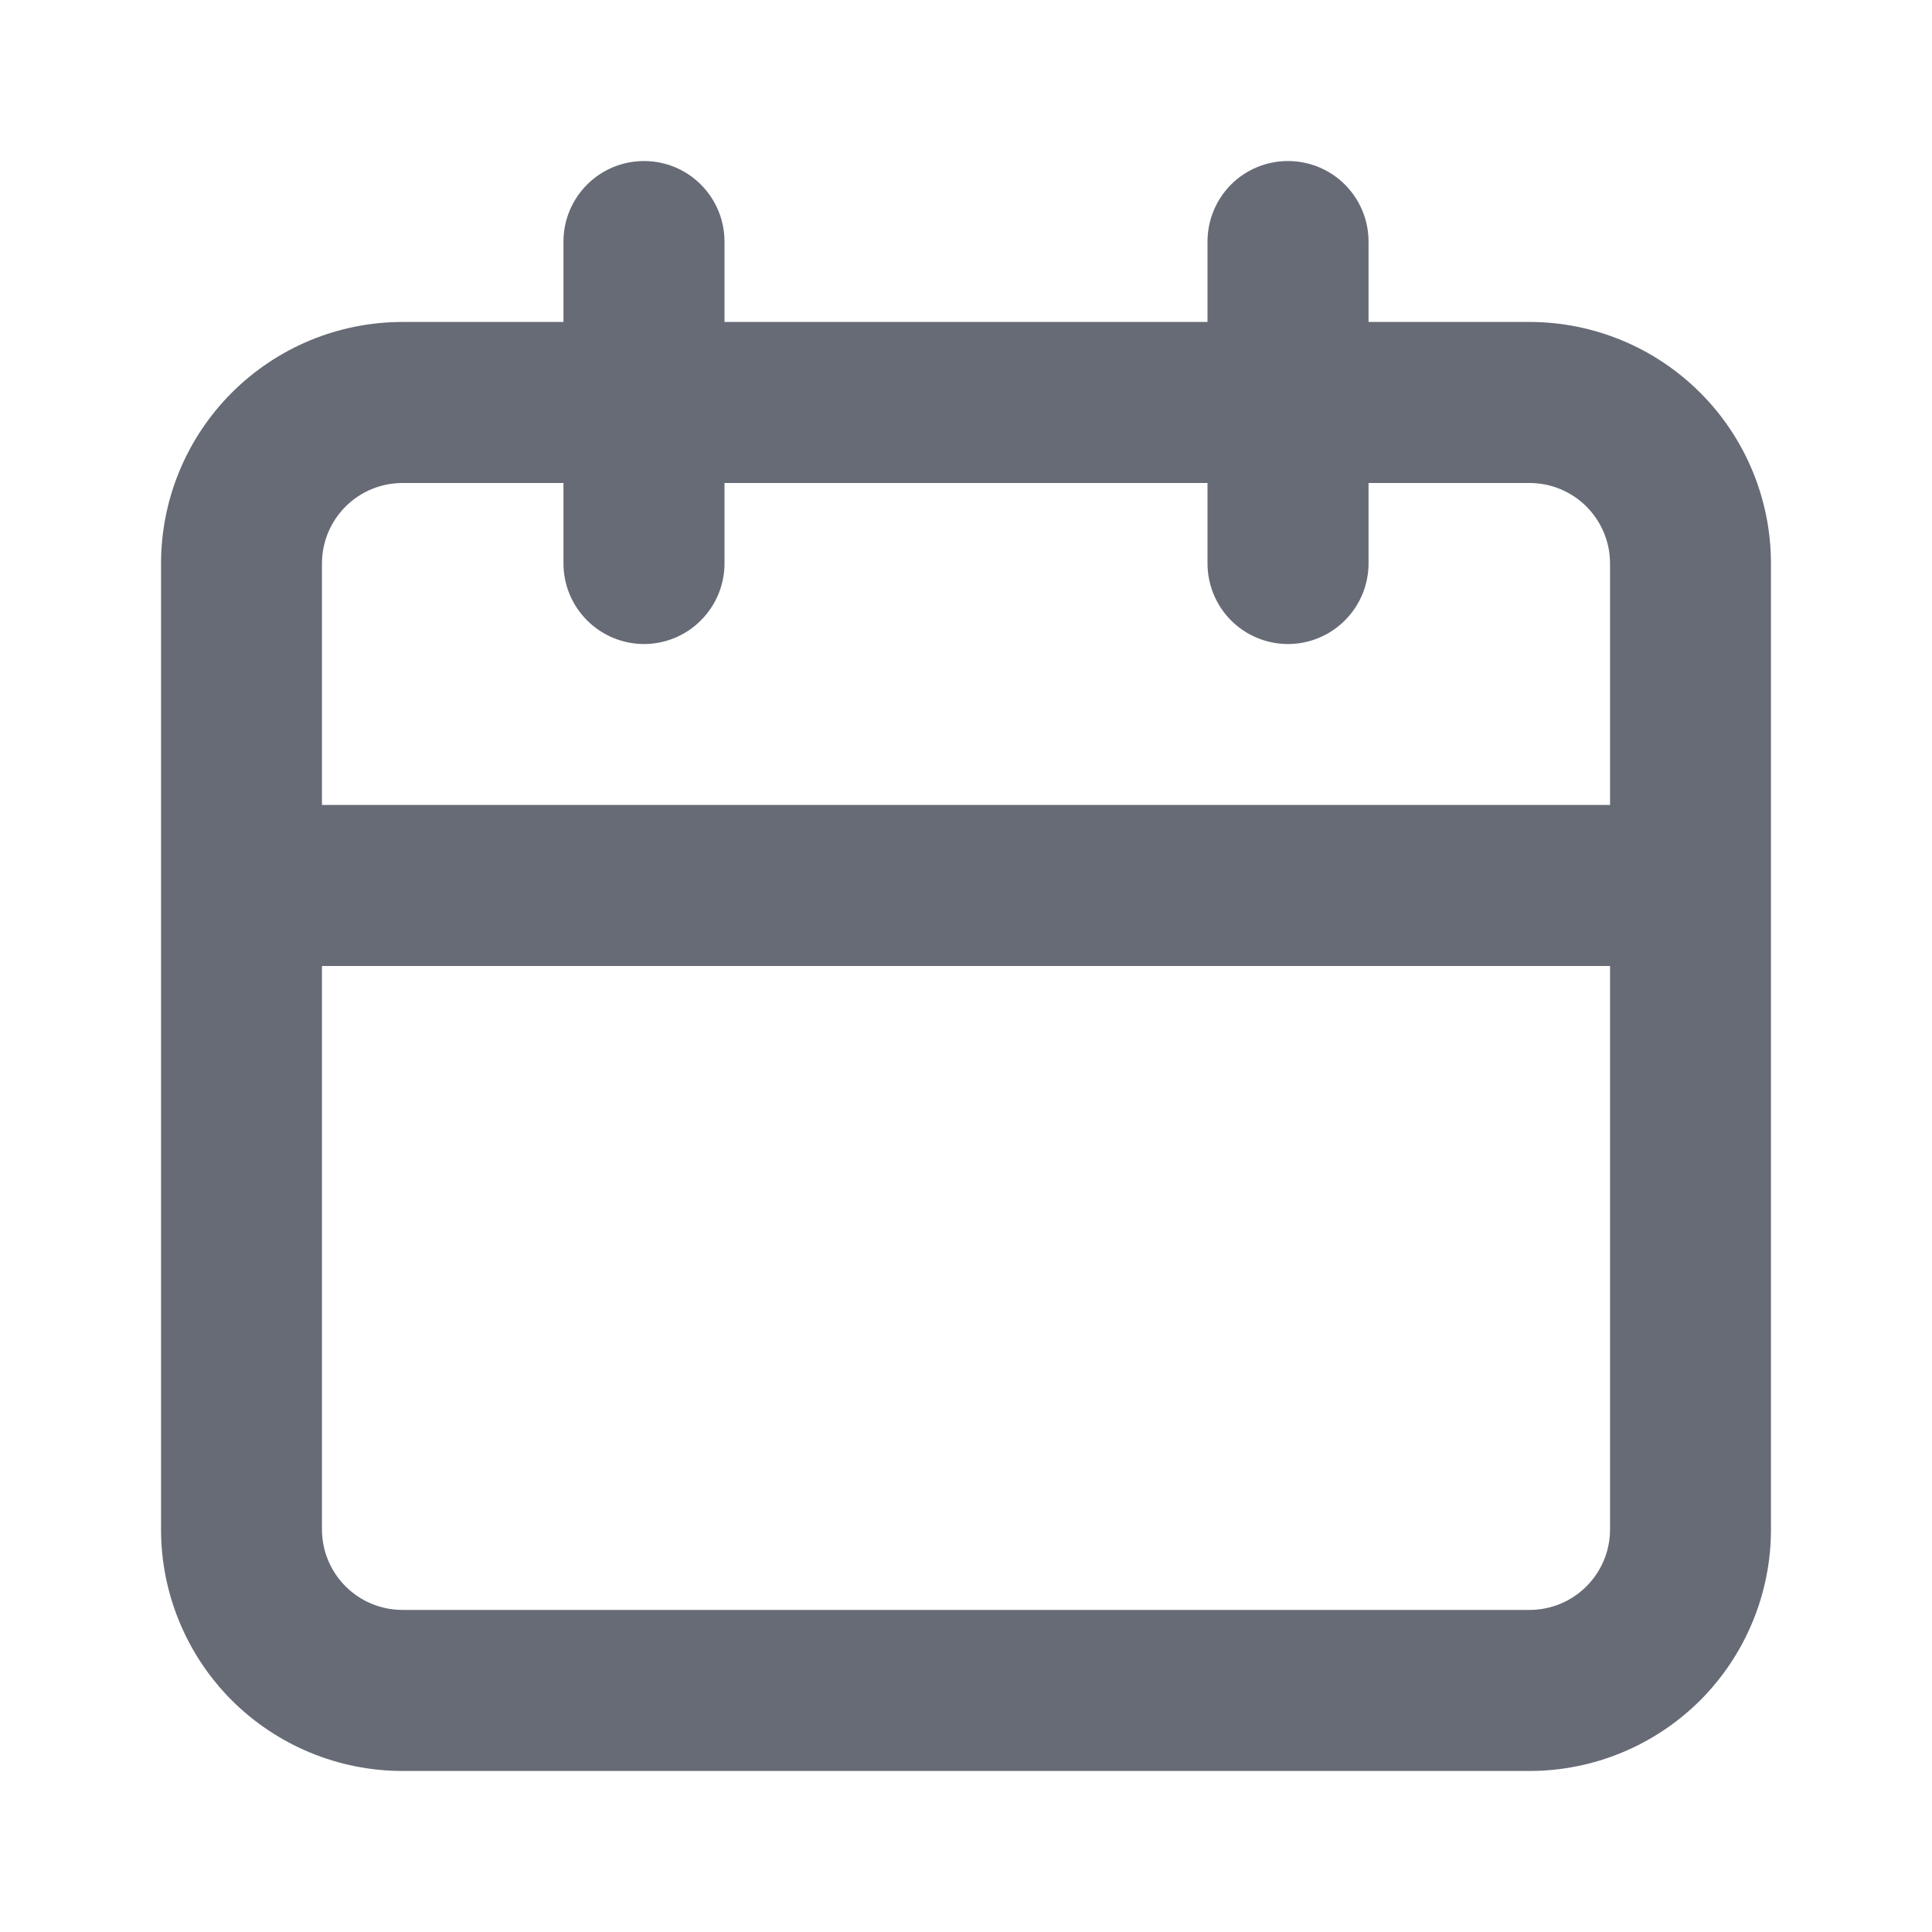 <svg width="17" height="17" viewBox="0 0 17 17" fill="none" xmlns="http://www.w3.org/2000/svg">
<path d="M13.458 2.833H12.042V2.125C12.042 1.937 11.967 1.757 11.834 1.624C11.701 1.491 11.521 1.417 11.333 1.417C11.145 1.417 10.965 1.491 10.832 1.624C10.7 1.757 10.625 1.937 10.625 2.125V2.833H6.375V2.125C6.375 1.937 6.3 1.757 6.167 1.624C6.035 1.491 5.854 1.417 5.667 1.417C5.479 1.417 5.299 1.491 5.166 1.624C5.033 1.757 4.958 1.937 4.958 2.125V2.833H3.542C2.978 2.833 2.438 3.057 2.039 3.456C1.641 3.854 1.417 4.395 1.417 4.958V13.458C1.417 14.022 1.641 14.562 2.039 14.961C2.438 15.359 2.978 15.583 3.542 15.583H13.458C14.022 15.583 14.562 15.359 14.961 14.961C15.359 14.562 15.583 14.022 15.583 13.458V4.958C15.583 4.395 15.359 3.854 14.961 3.456C14.562 3.057 14.022 2.833 13.458 2.833ZM14.167 13.458C14.167 13.646 14.092 13.826 13.959 13.959C13.826 14.092 13.646 14.166 13.458 14.166H3.542C3.354 14.166 3.174 14.092 3.041 13.959C2.908 13.826 2.833 13.646 2.833 13.458V8.5H14.167V13.458ZM14.167 7.083H2.833V4.958C2.833 4.77 2.908 4.59 3.041 4.457C3.174 4.324 3.354 4.25 3.542 4.25H4.958V4.958C4.958 5.146 5.033 5.326 5.166 5.459C5.299 5.592 5.479 5.667 5.667 5.667C5.854 5.667 6.035 5.592 6.167 5.459C6.3 5.326 6.375 5.146 6.375 4.958V4.25H10.625V4.958C10.625 5.146 10.7 5.326 10.832 5.459C10.965 5.592 11.145 5.667 11.333 5.667C11.521 5.667 11.701 5.592 11.834 5.459C11.967 5.326 12.042 5.146 12.042 4.958V4.25H13.458C13.646 4.25 13.826 4.324 13.959 4.457C14.092 4.59 14.167 4.77 14.167 4.958V7.083Z" fill="#666B76"/>
</svg>
